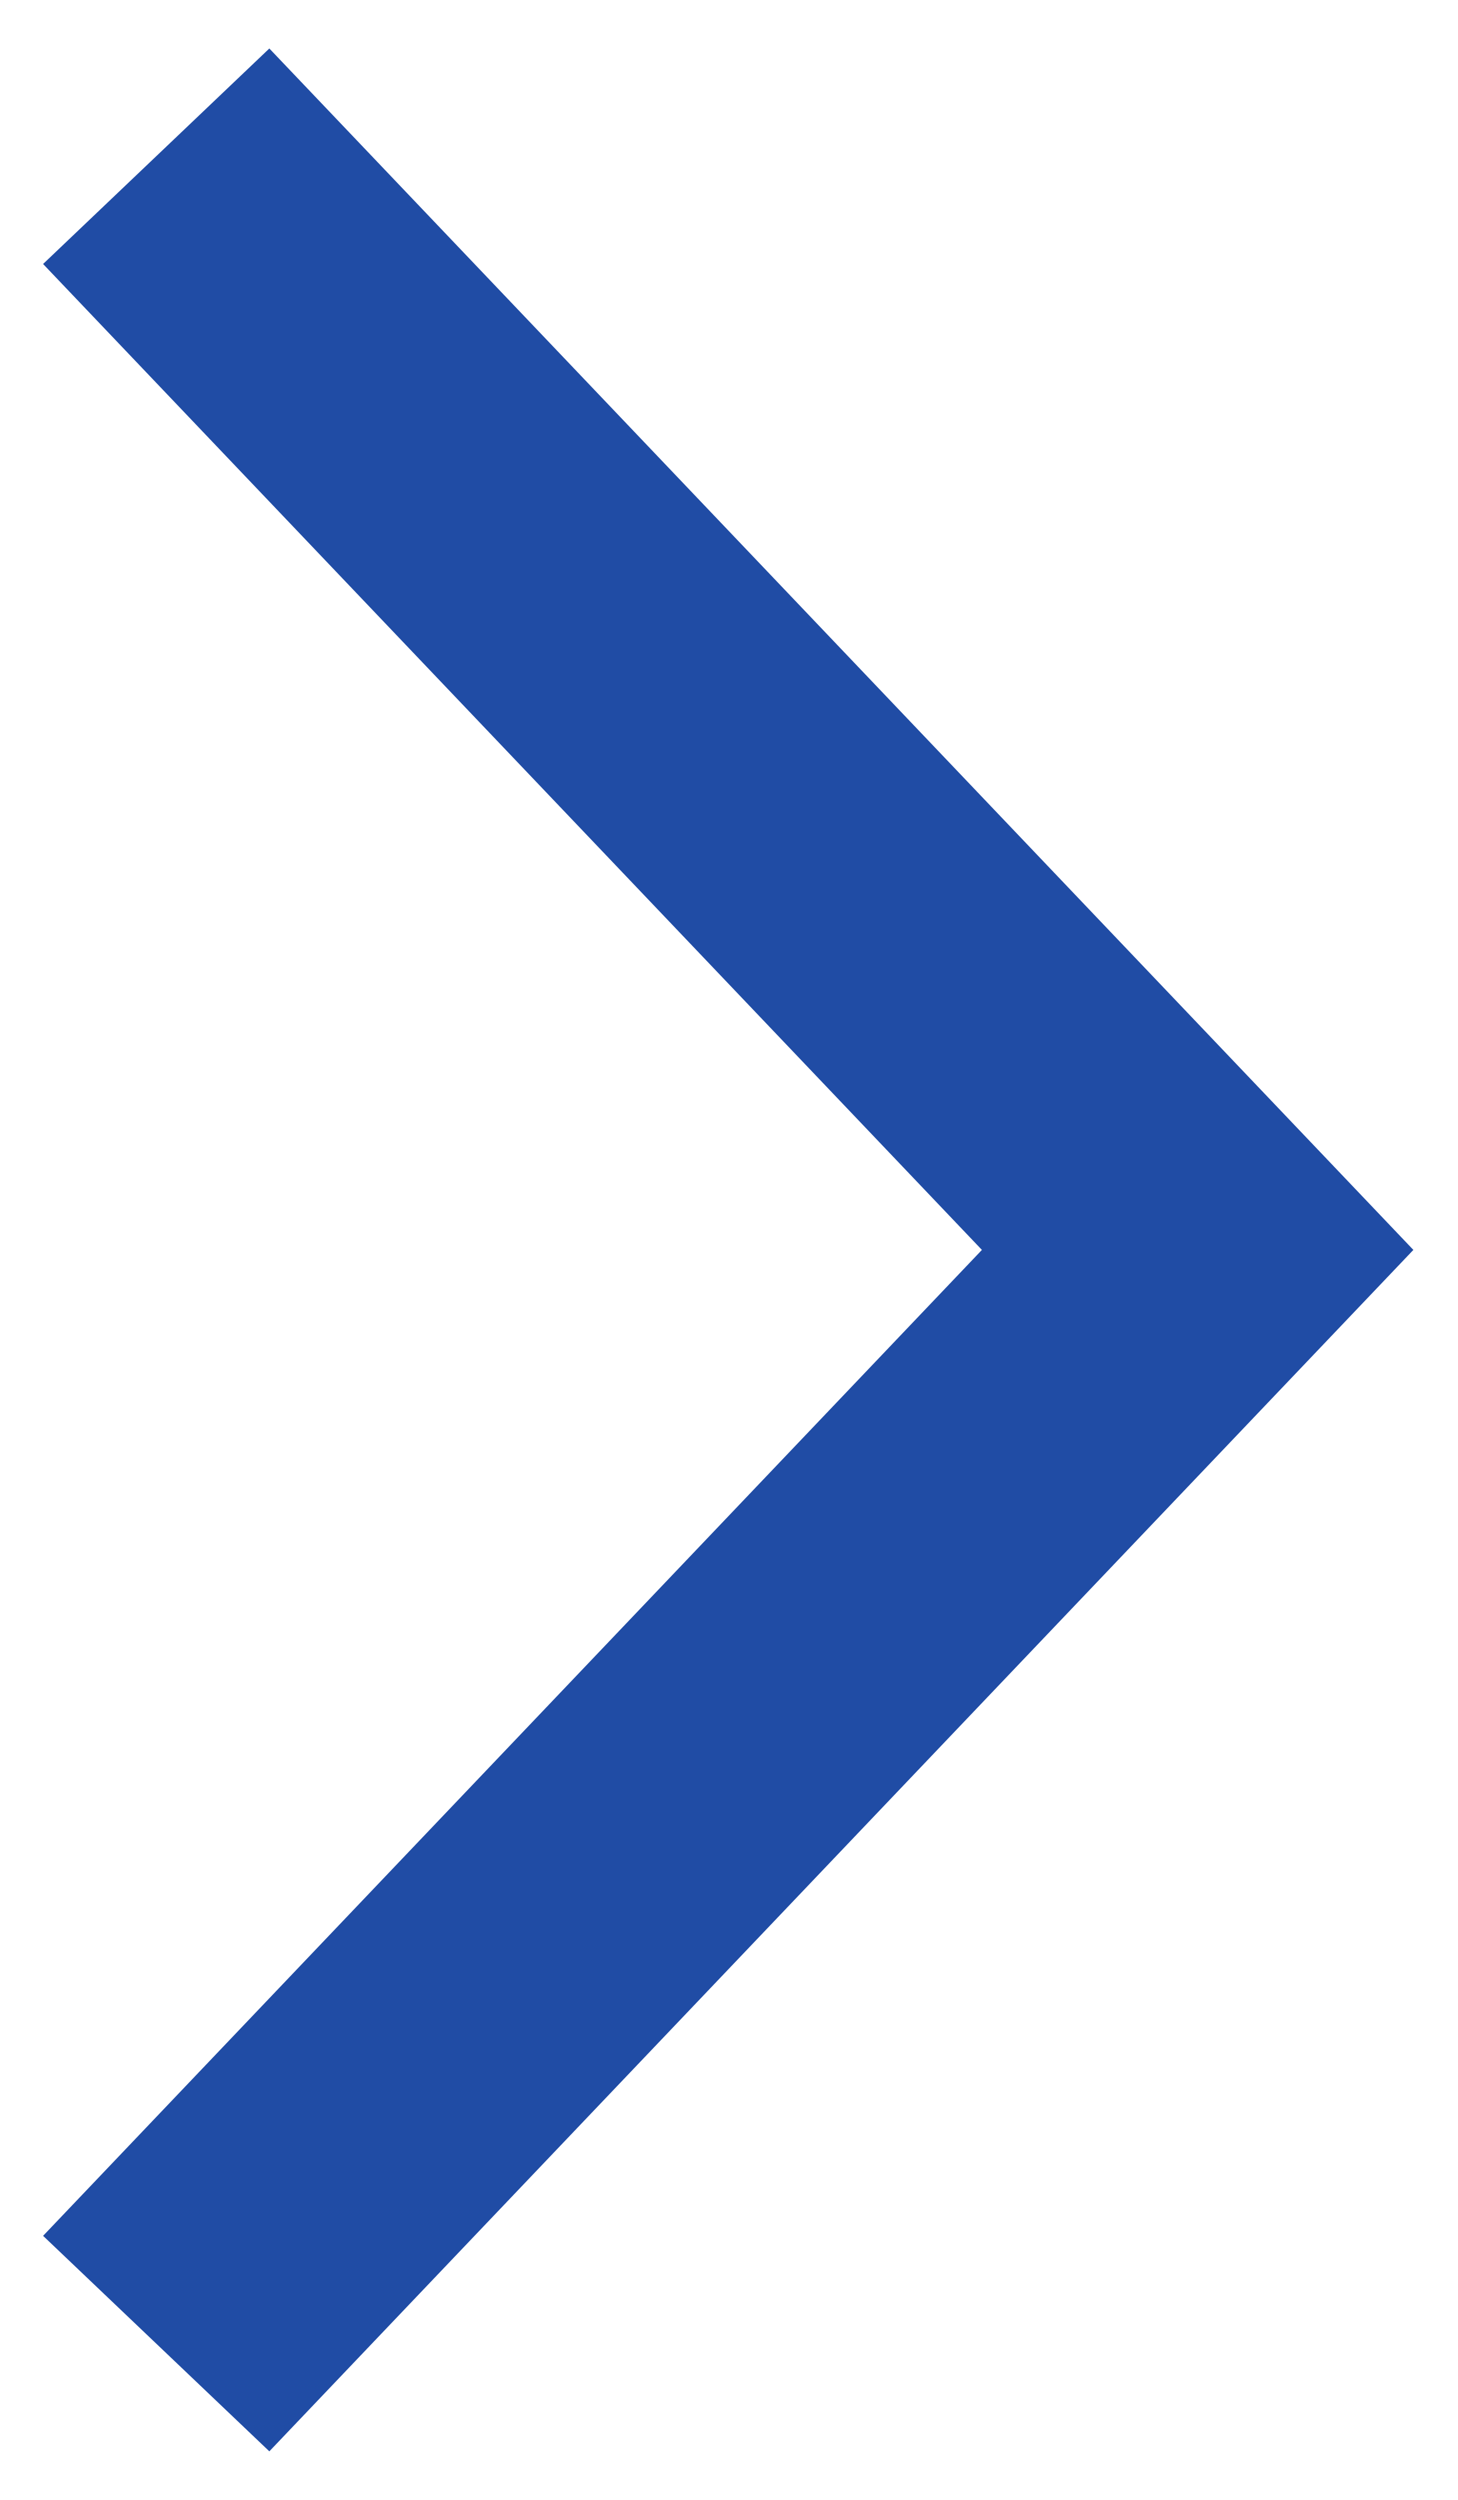 <svg width="14px" height="24px" viewBox="0 0 14 24" version="1.1" xmlns="http://www.w3.org/2000/svg" xmlns:xlink="http://www.w3.org/1999/xlink">
    <g id="ALL-FINAL-DESIGNS" stroke="none" stroke-width="1" fill="none" fill-rule="evenodd">
        <g id="8-2-19-Location-Search---Desktop" transform="translate(-633, -1045)" stroke="#204CA5" stroke-width="3">
            <g id="Group-4" transform="translate(101, 1024)">
                <polyline id="Path-3-Copy-6" points="533.5 22.5 543.5 33 533.5 43.5"></polyline>
            </g>
        </g>
    </g>
</svg>